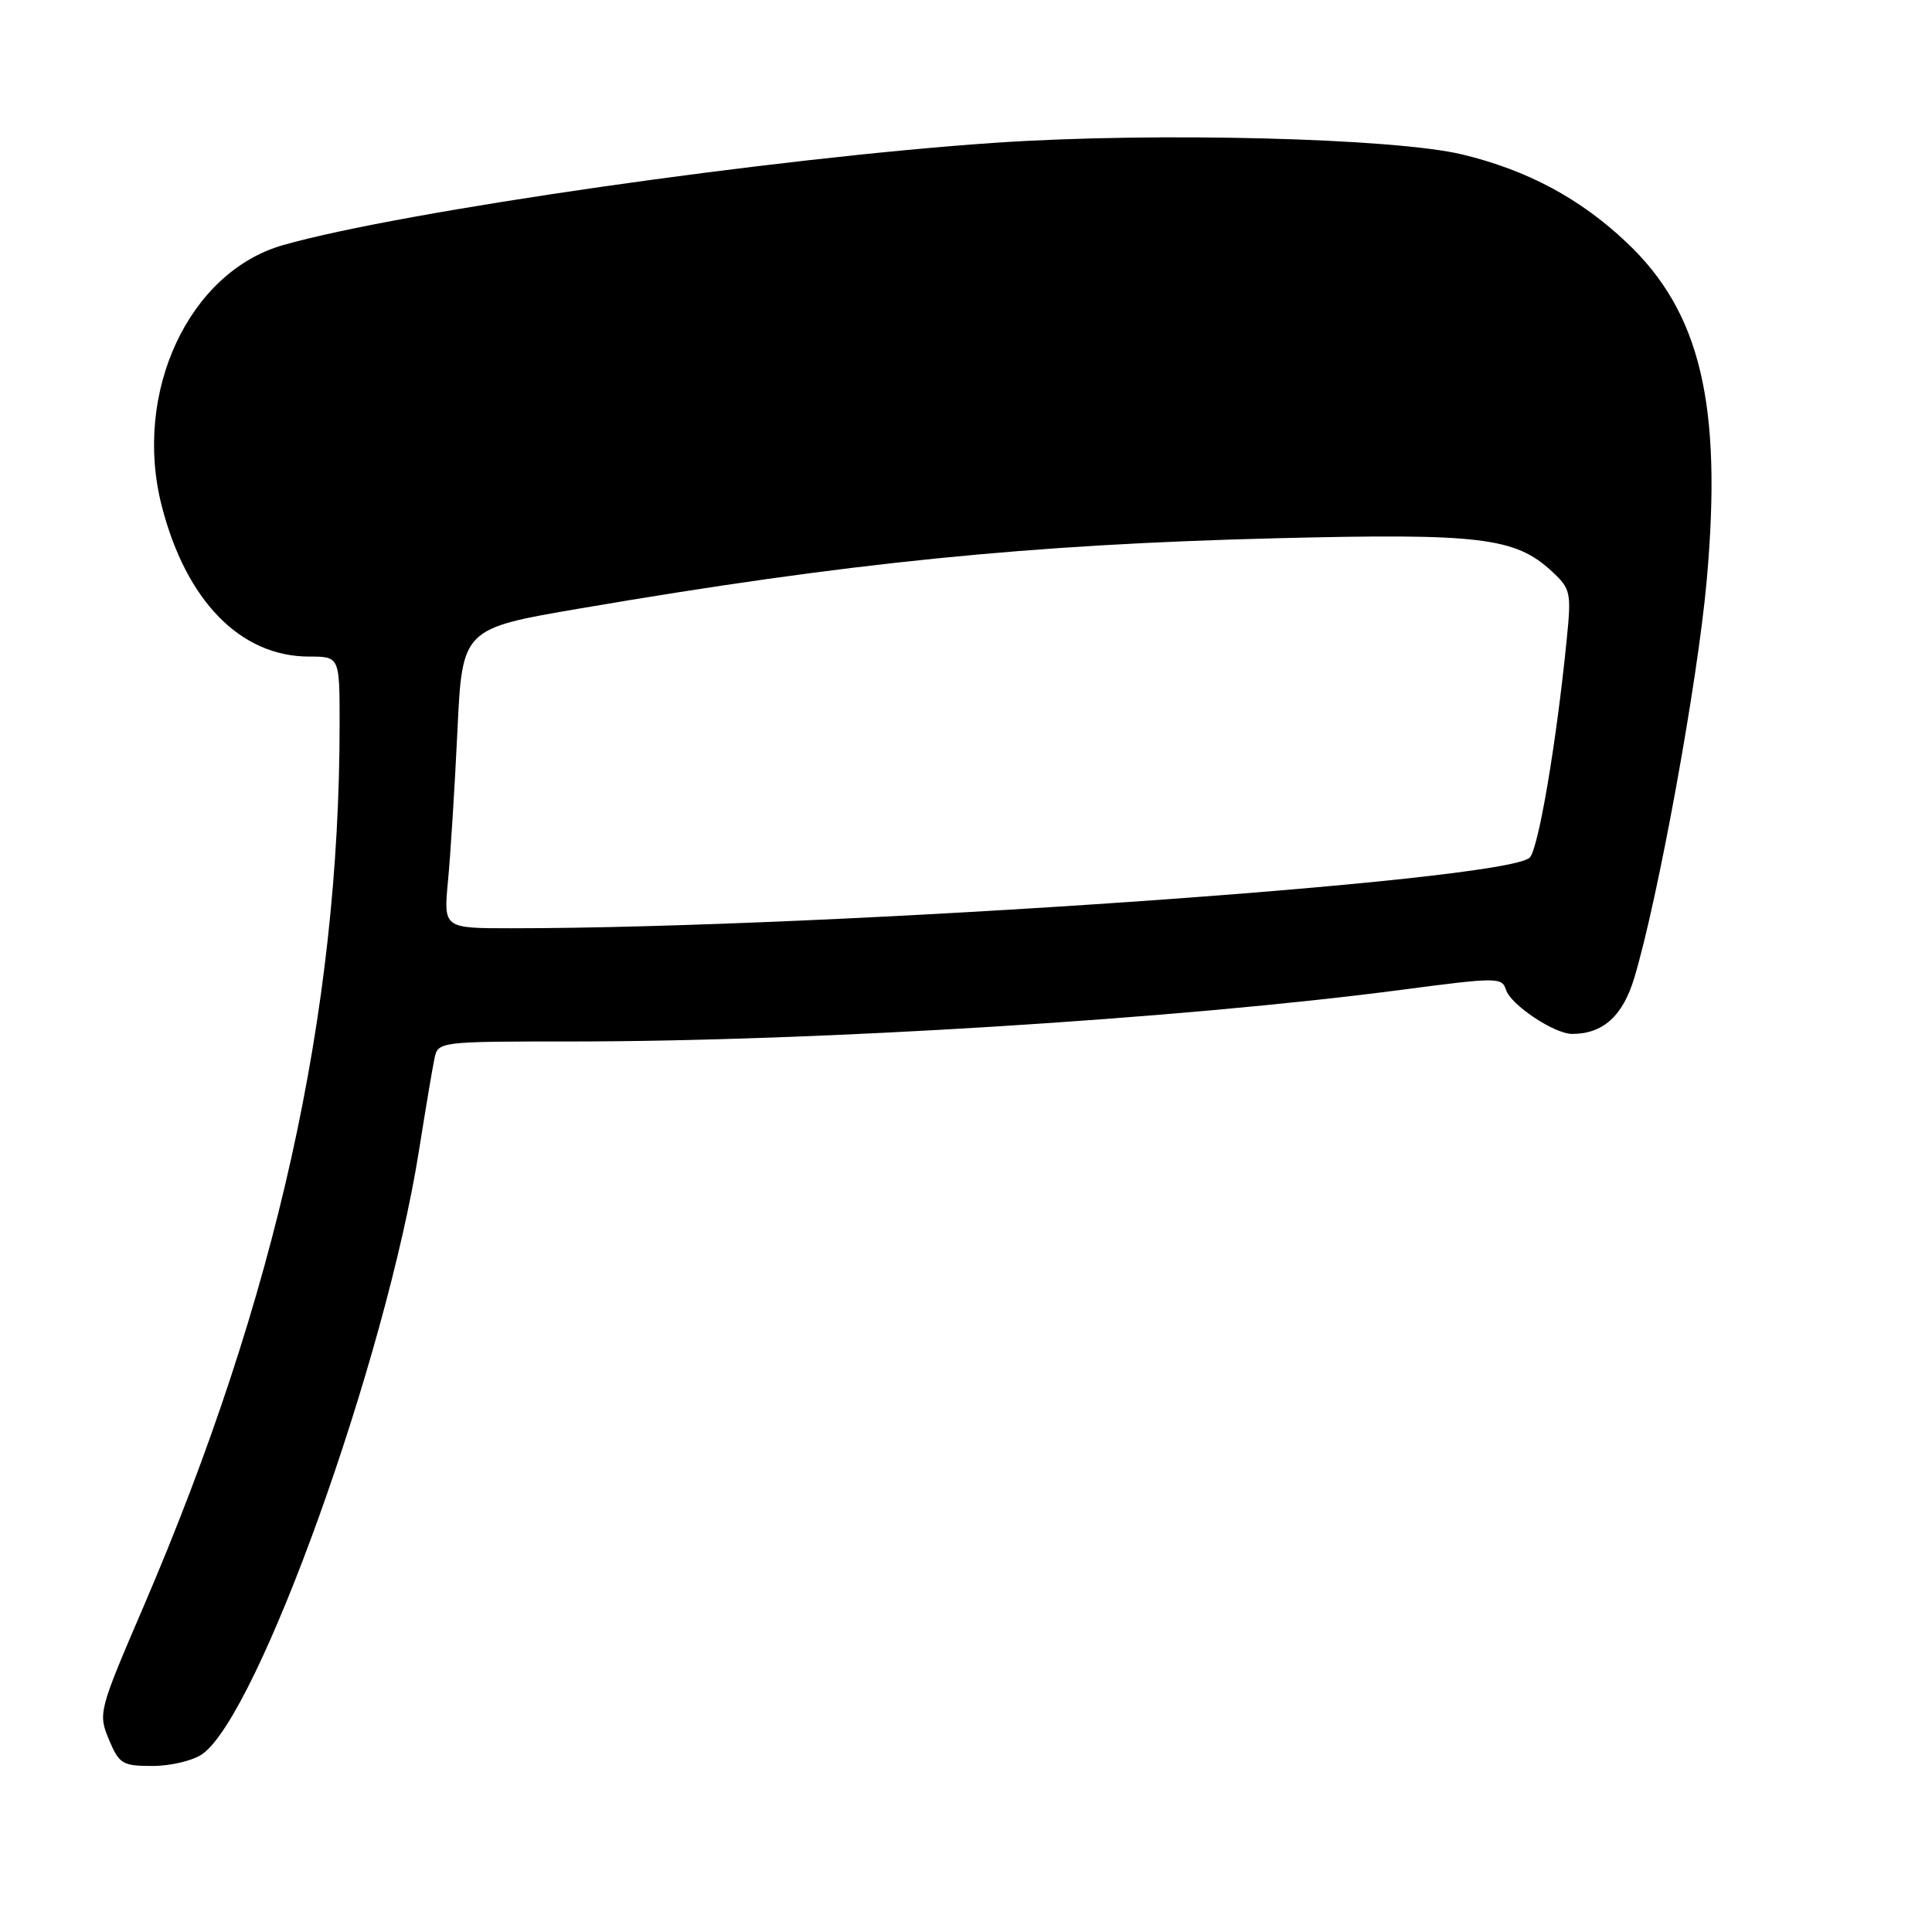 <?xml version="1.0" encoding="UTF-8" standalone="no"?>
<!DOCTYPE svg PUBLIC "-//W3C//DTD SVG 1.1//EN" "http://www.w3.org/Graphics/SVG/1.1/DTD/svg11.dtd" >
<svg xmlns="http://www.w3.org/2000/svg" xmlns:xlink="http://www.w3.org/1999/xlink" version="1.1" viewBox="0 0 256 256">
 <g >
 <path fill="currentColor"
d=" M 26.80 232.43 C 34.22 227.23 51.11 180.22 55.51 152.50 C 56.38 147.00 57.31 141.49 57.57 140.25 C 58.03 138.02 58.19 138.00 75.77 138.00 C 108.27 138.00 156.57 134.99 185.75 131.15 C 198.35 129.49 199.02 129.49 199.55 131.15 C 200.18 133.15 205.96 137.00 208.32 137.00 C 212.40 137.00 215.03 134.63 216.55 129.58 C 219.71 119.07 224.95 90.33 226.15 76.89 C 228.23 53.61 225.34 41.40 215.56 32.15 C 209.38 26.30 202.39 22.55 193.77 20.47 C 184.72 18.29 153.06 17.49 132.00 18.91 C 102.74 20.89 53.15 28.01 37.50 32.48 C 25.01 36.05 17.58 52.02 21.43 67.03 C 24.65 79.62 31.87 87.00 40.96 87.00 C 45.00 87.00 45.00 87.00 45.00 95.85 C 45.00 134.20 36.64 171.85 19.01 212.90 C 13.08 226.70 12.99 227.04 14.43 230.49 C 15.79 233.74 16.22 234.00 20.23 234.00 C 22.61 234.00 25.57 233.29 26.80 232.43 Z  M 59.36 116.75 C 59.69 113.31 60.25 104.38 60.61 96.89 C 61.25 83.29 61.25 83.29 76.88 80.62 C 112.32 74.56 136.47 72.13 169.19 71.32 C 196.10 70.65 200.78 71.21 205.62 75.70 C 208.13 78.02 208.23 78.49 207.59 84.82 C 206.23 98.47 203.84 112.54 202.69 113.64 C 199.42 116.79 109.86 123.00 67.71 123.00 C 58.77 123.00 58.77 123.00 59.36 116.75 Z "/>
</g>
</svg>